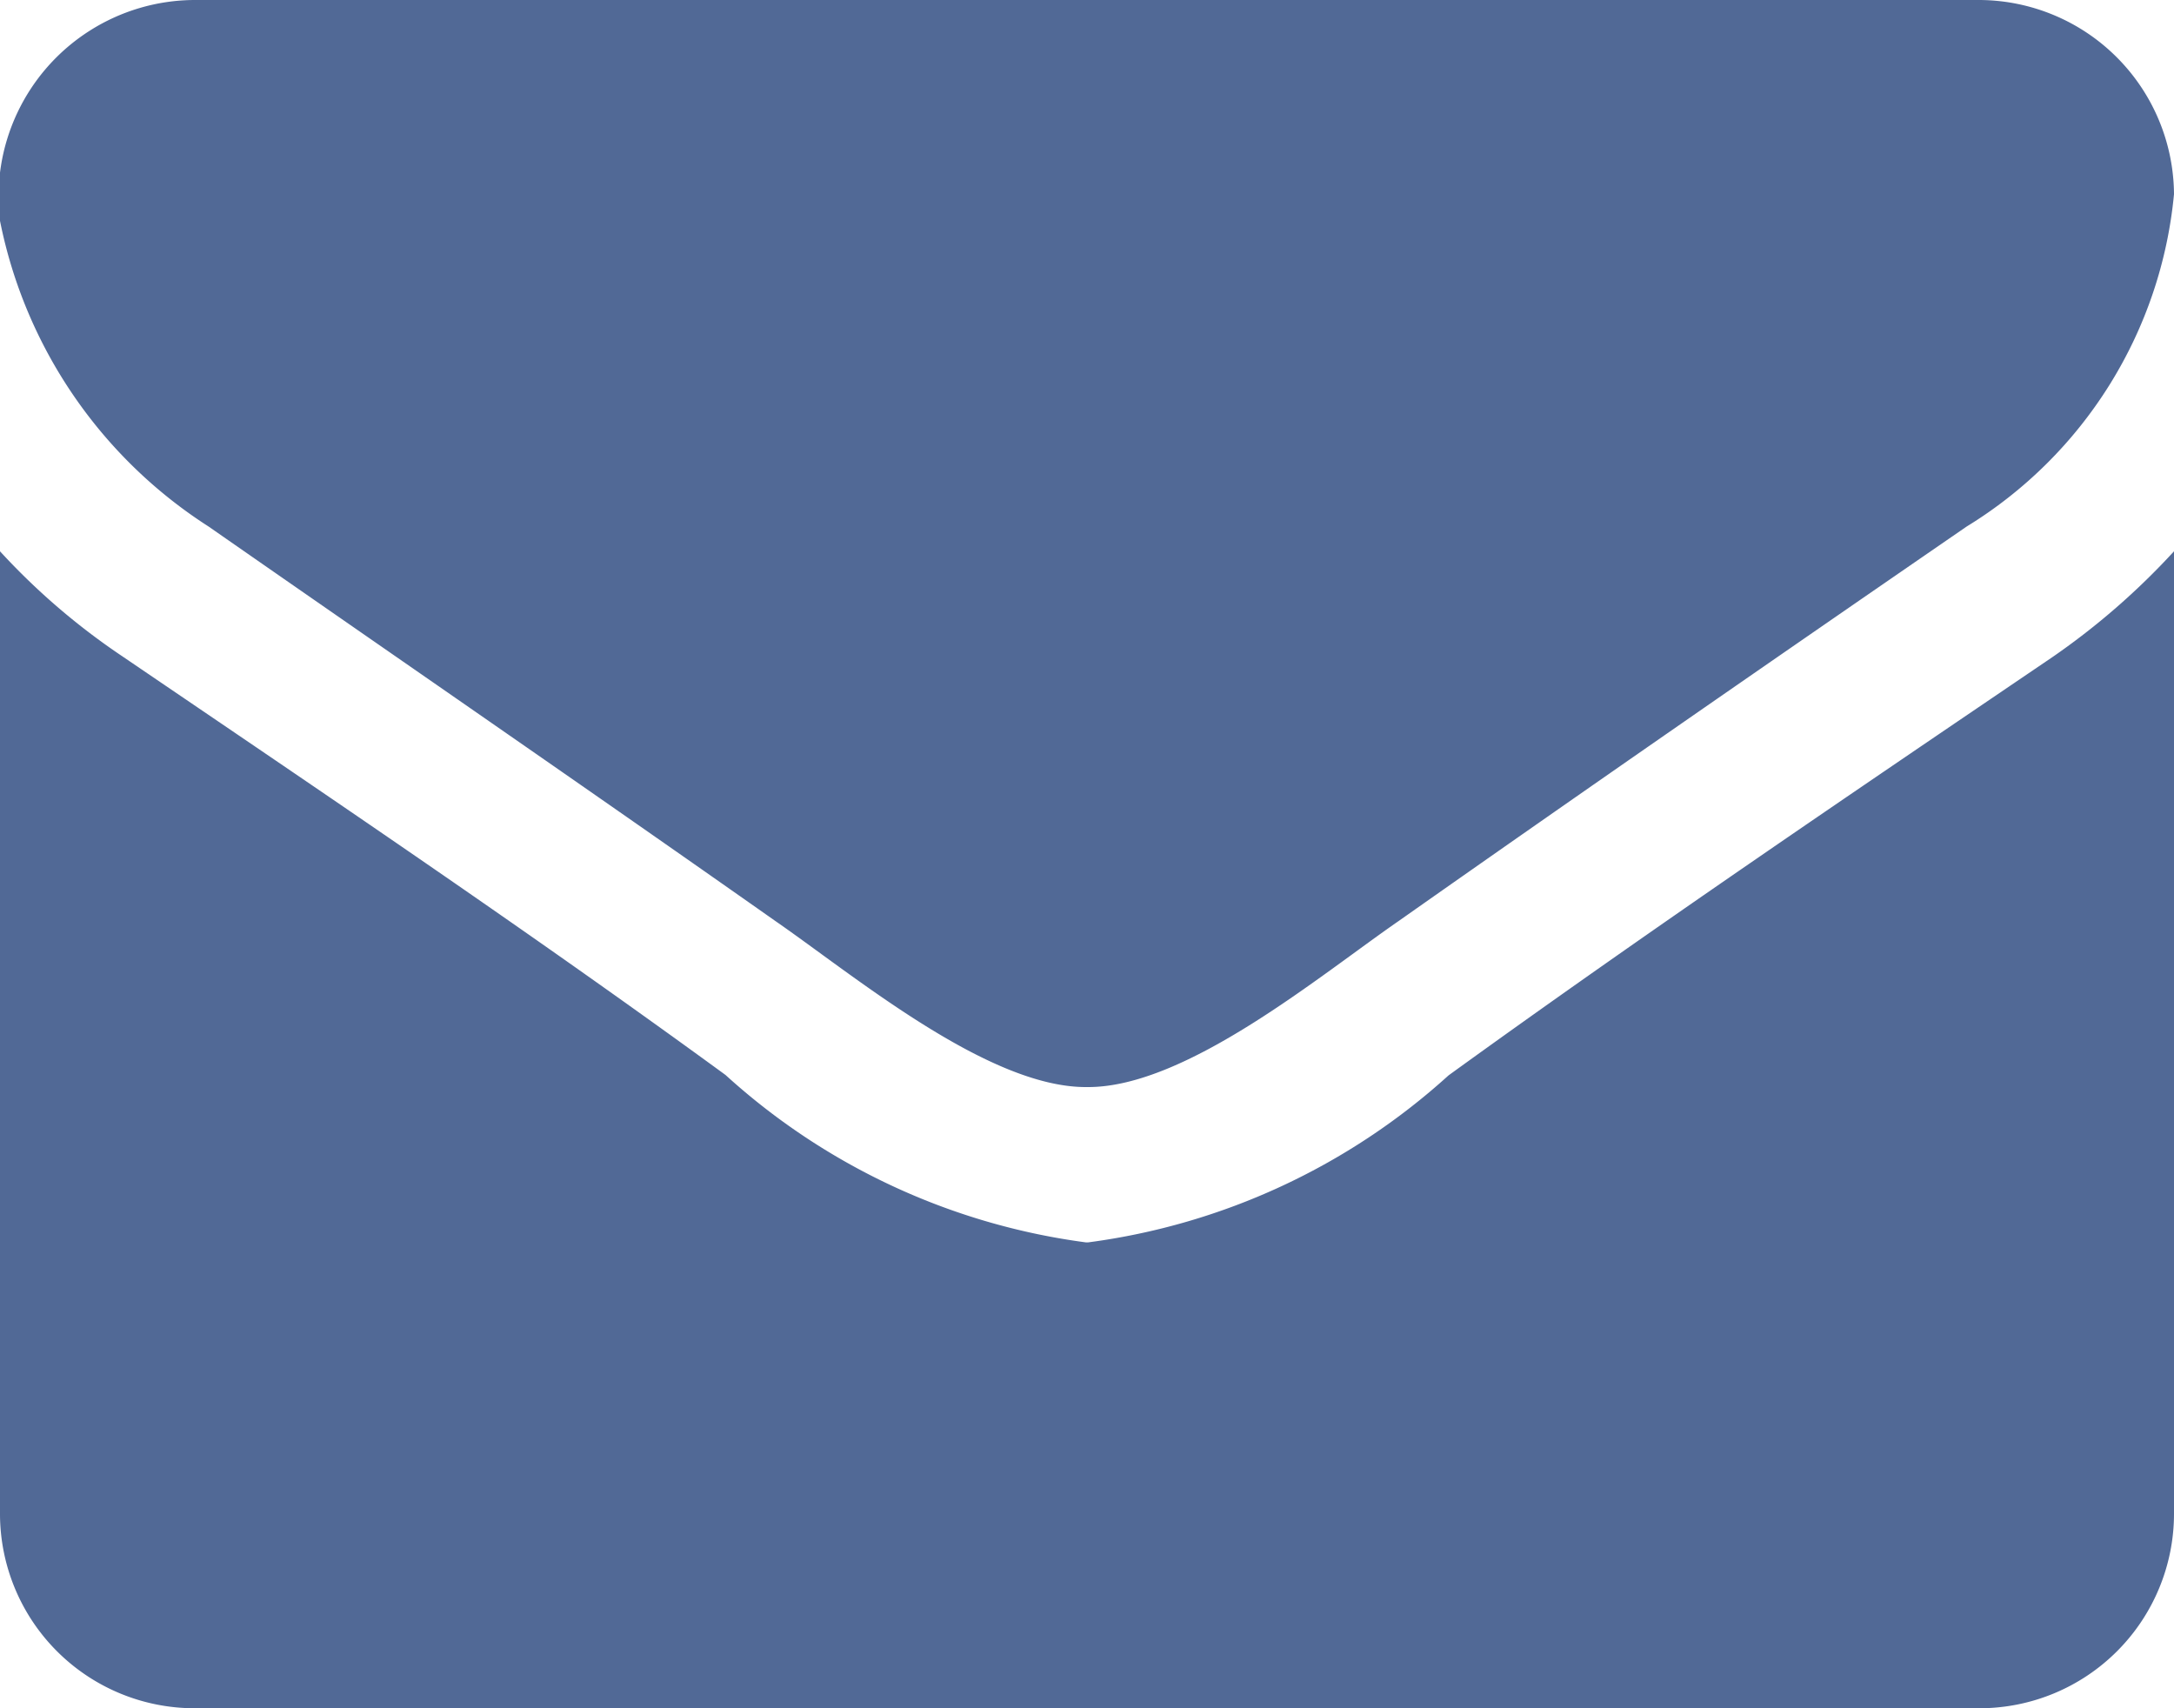 <svg xmlns="http://www.w3.org/2000/svg" xmlns:xlink="http://www.w3.org/1999/xlink" viewBox="808 1525 14 11"><defs><style>.a{fill:#516996;}.b{clip-path:url(#a);}</style><clipPath id="a"><path class="a" d="M0-11H14V0H0Z" transform="translate(0 11)"/></clipPath></defs><g transform="translate(808 1525)"><g class="b"><path class="a" d="M0,0A1.259,1.259,0,0,0-1.25-1.25h-11.5A1.267,1.267,0,0,0-14,.172a3.045,3.045,0,0,0,1.344,1.969c1.211.843,2.437,1.687,3.648,2.539.508.351,1.367,1.07,2,1.07h.016c.633,0,1.492-.719,2-1.07,1.211-.852,2.437-1.7,3.656-2.539A2.821,2.821,0,0,0,0,0M0,2.3a4.62,4.62,0,0,1-.781.68c-1.3.882-2.617,1.773-3.891,2.695A4.284,4.284,0,0,1-6.992,6.75h-.016a4.284,4.284,0,0,1-2.32-1.078c-1.274-.93-2.586-1.813-3.883-2.695A4.379,4.379,0,0,1-14,2.3V8.5a1.253,1.253,0,0,0,1.25,1.25h11.5A1.253,1.253,0,0,0,0,8.5Z" transform="translate(14 1.25)"/></g></g></svg>